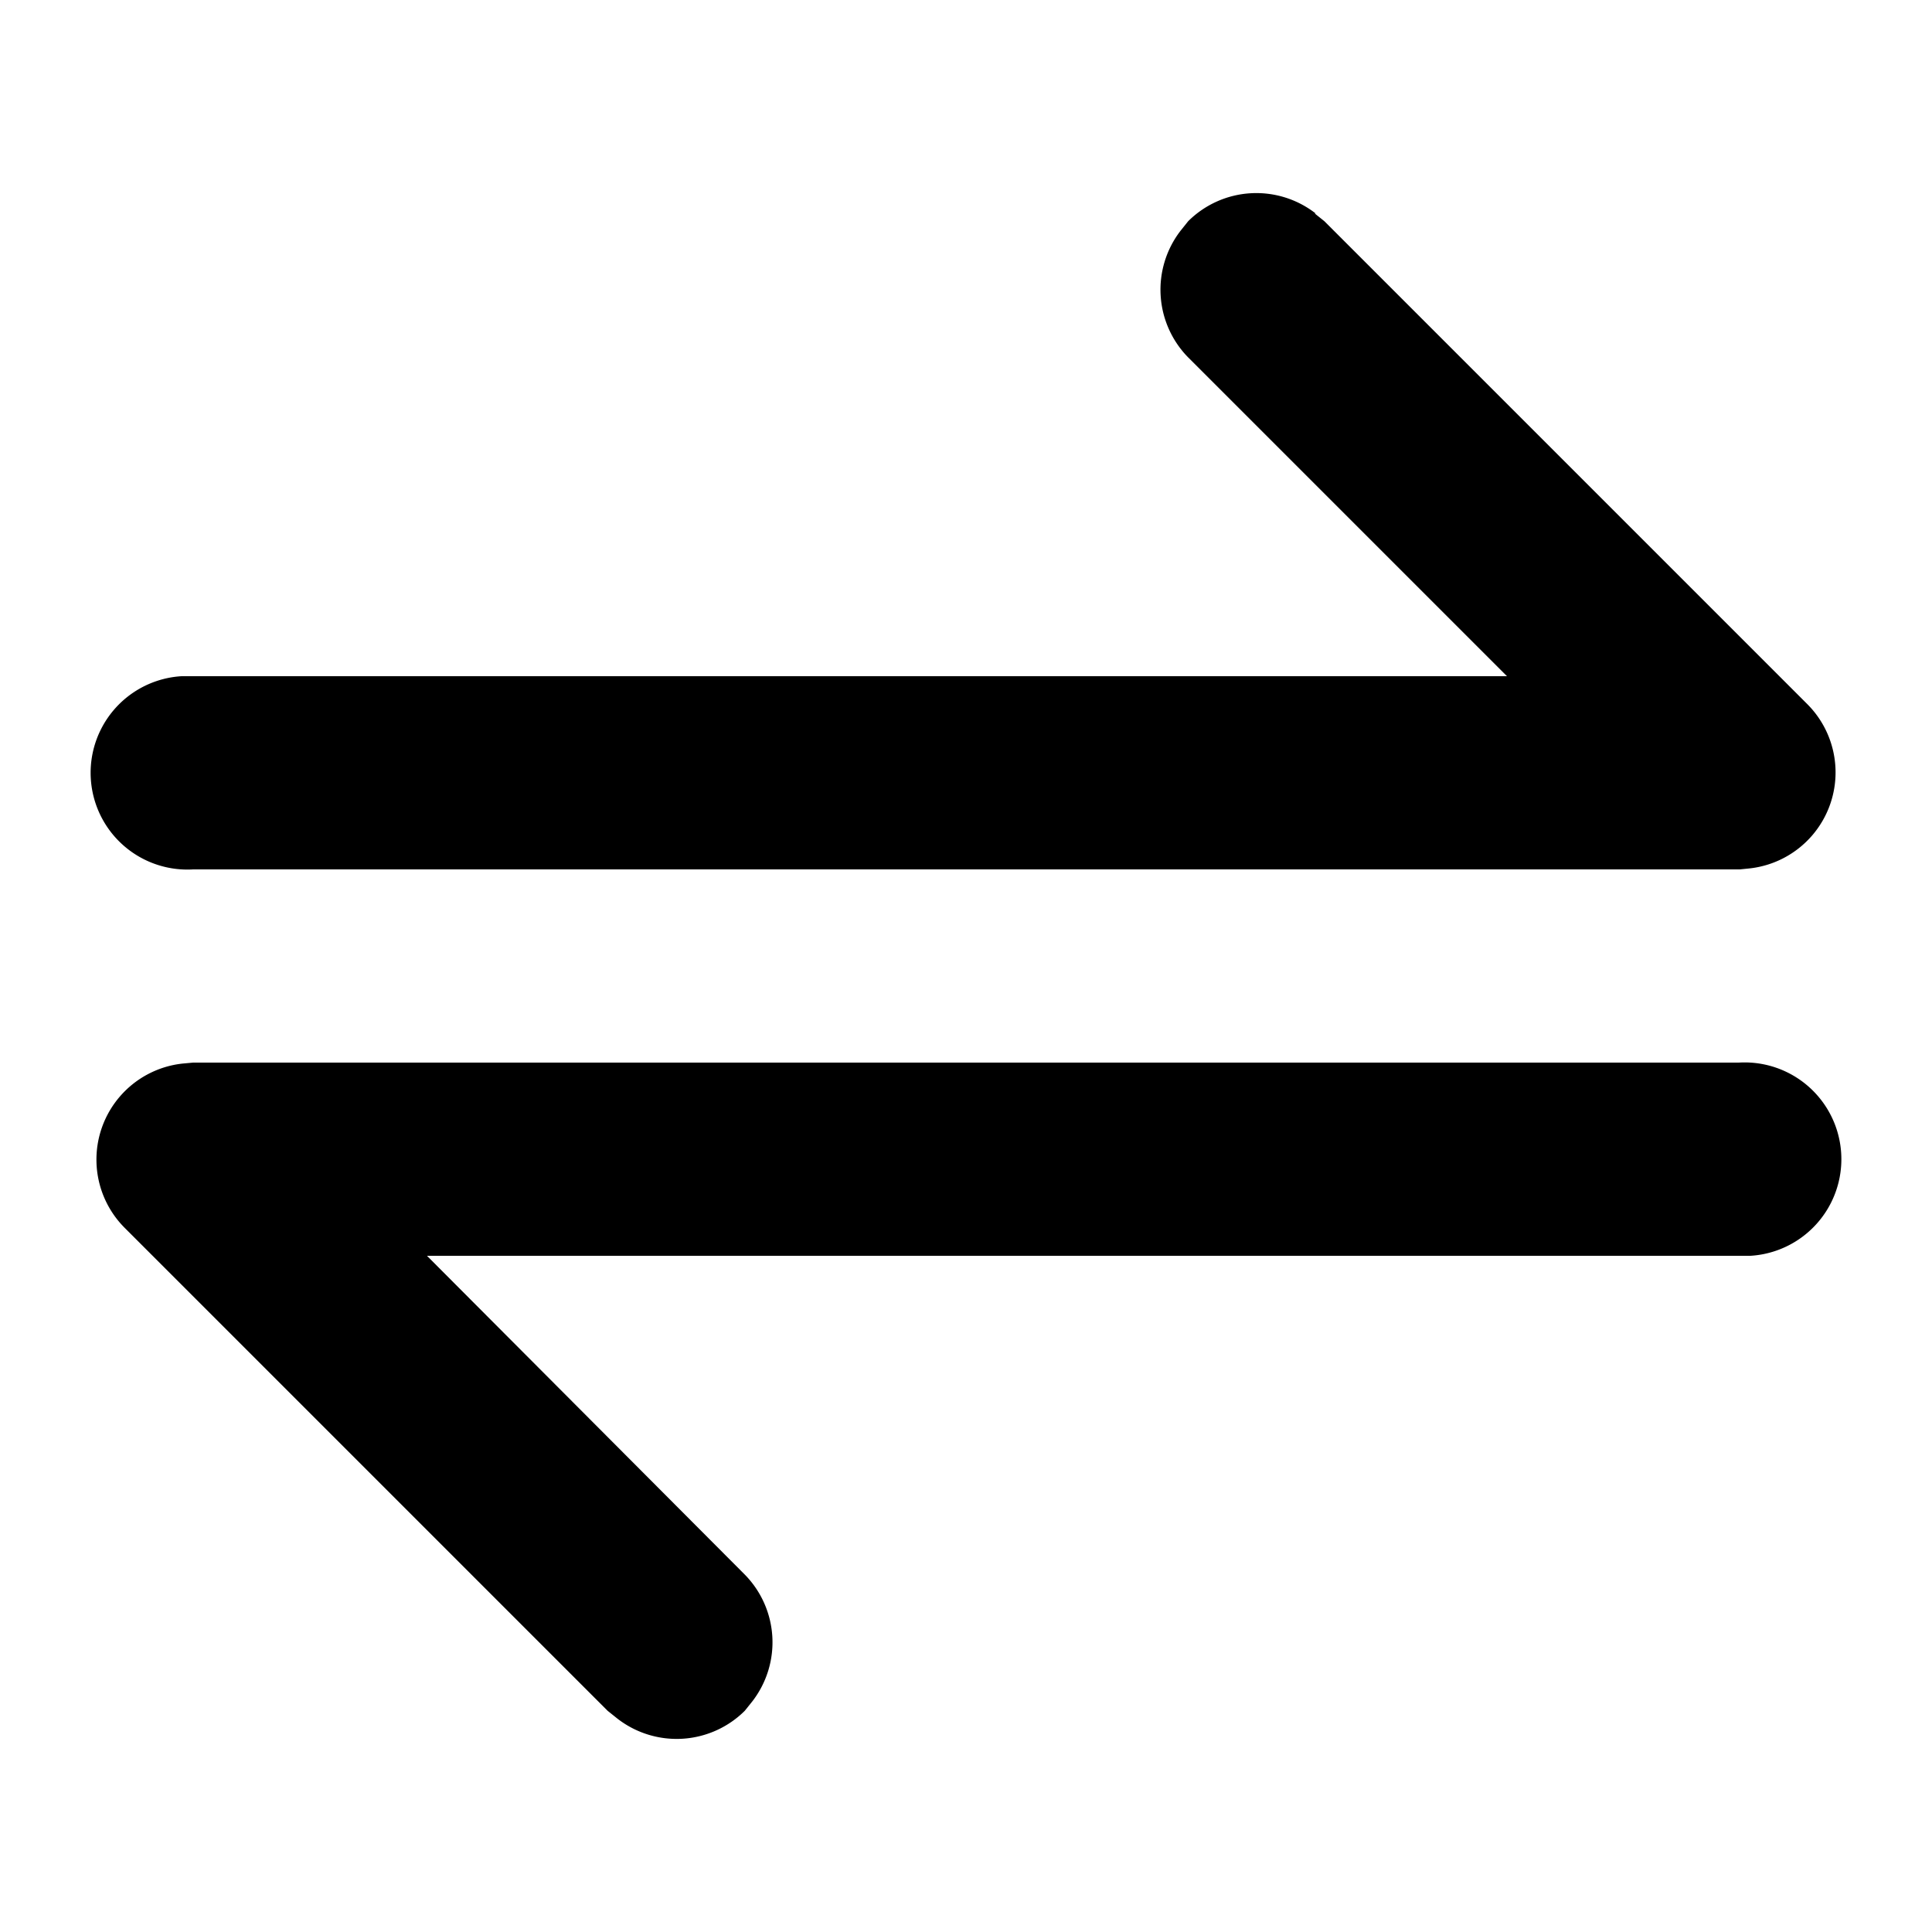 <svg xmlns="http://www.w3.org/2000/svg" viewBox="0 0 20 20">
  <path d="M18 11a1 1 0 0 1 .12 2H4.42l3.29 3.3a1 1 0 0 1 .08 1.31l-.08.1a1 1 0 0 1-1.32.08l-.1-.08-5-5a1 1 0 0 1 .6-1.7L2 11h16Zm-4.39-8.79.1.08 5 5a1 1 0 0 1-.6 1.7l-.1.01H2a1 1 0 0 1-.12-2H15.6l-3.3-3.3a1 1 0 0 1-.08-1.31l.08-.1a1 1 0 0 1 1.32-.08Z"/>
</svg>
